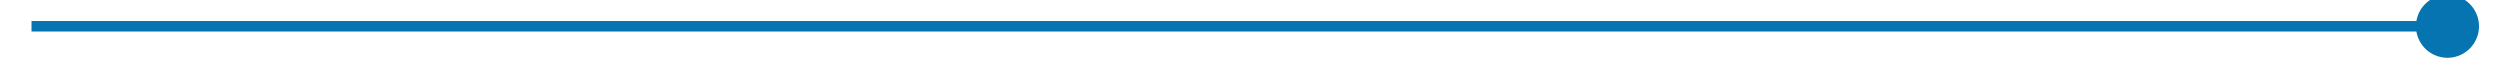 ﻿<?xml version="1.0" encoding="utf-8"?>
<svg version="1.1" xmlns:xlink="http://www.w3.org/1999/xlink" width="238px" height="6px" preserveAspectRatio="xMinYMid meet" viewBox="830 677  238 4" xmlns="http://www.w3.org/2000/svg">
  <path d="M 1063 675.5  A 3 3 0 0 0 1060 678.5 A 3 3 0 0 0 1063 681.5 A 3 3 0 0 0 1066 678.5 A 3 3 0 0 0 1063 675.5 Z " fill-rule="nonzero" fill="#0774b2" stroke="none" />
  <path d="M 833 678.5  L 1065 678.5  " stroke-width="1" stroke="#0774b2" fill="none" />
</svg>